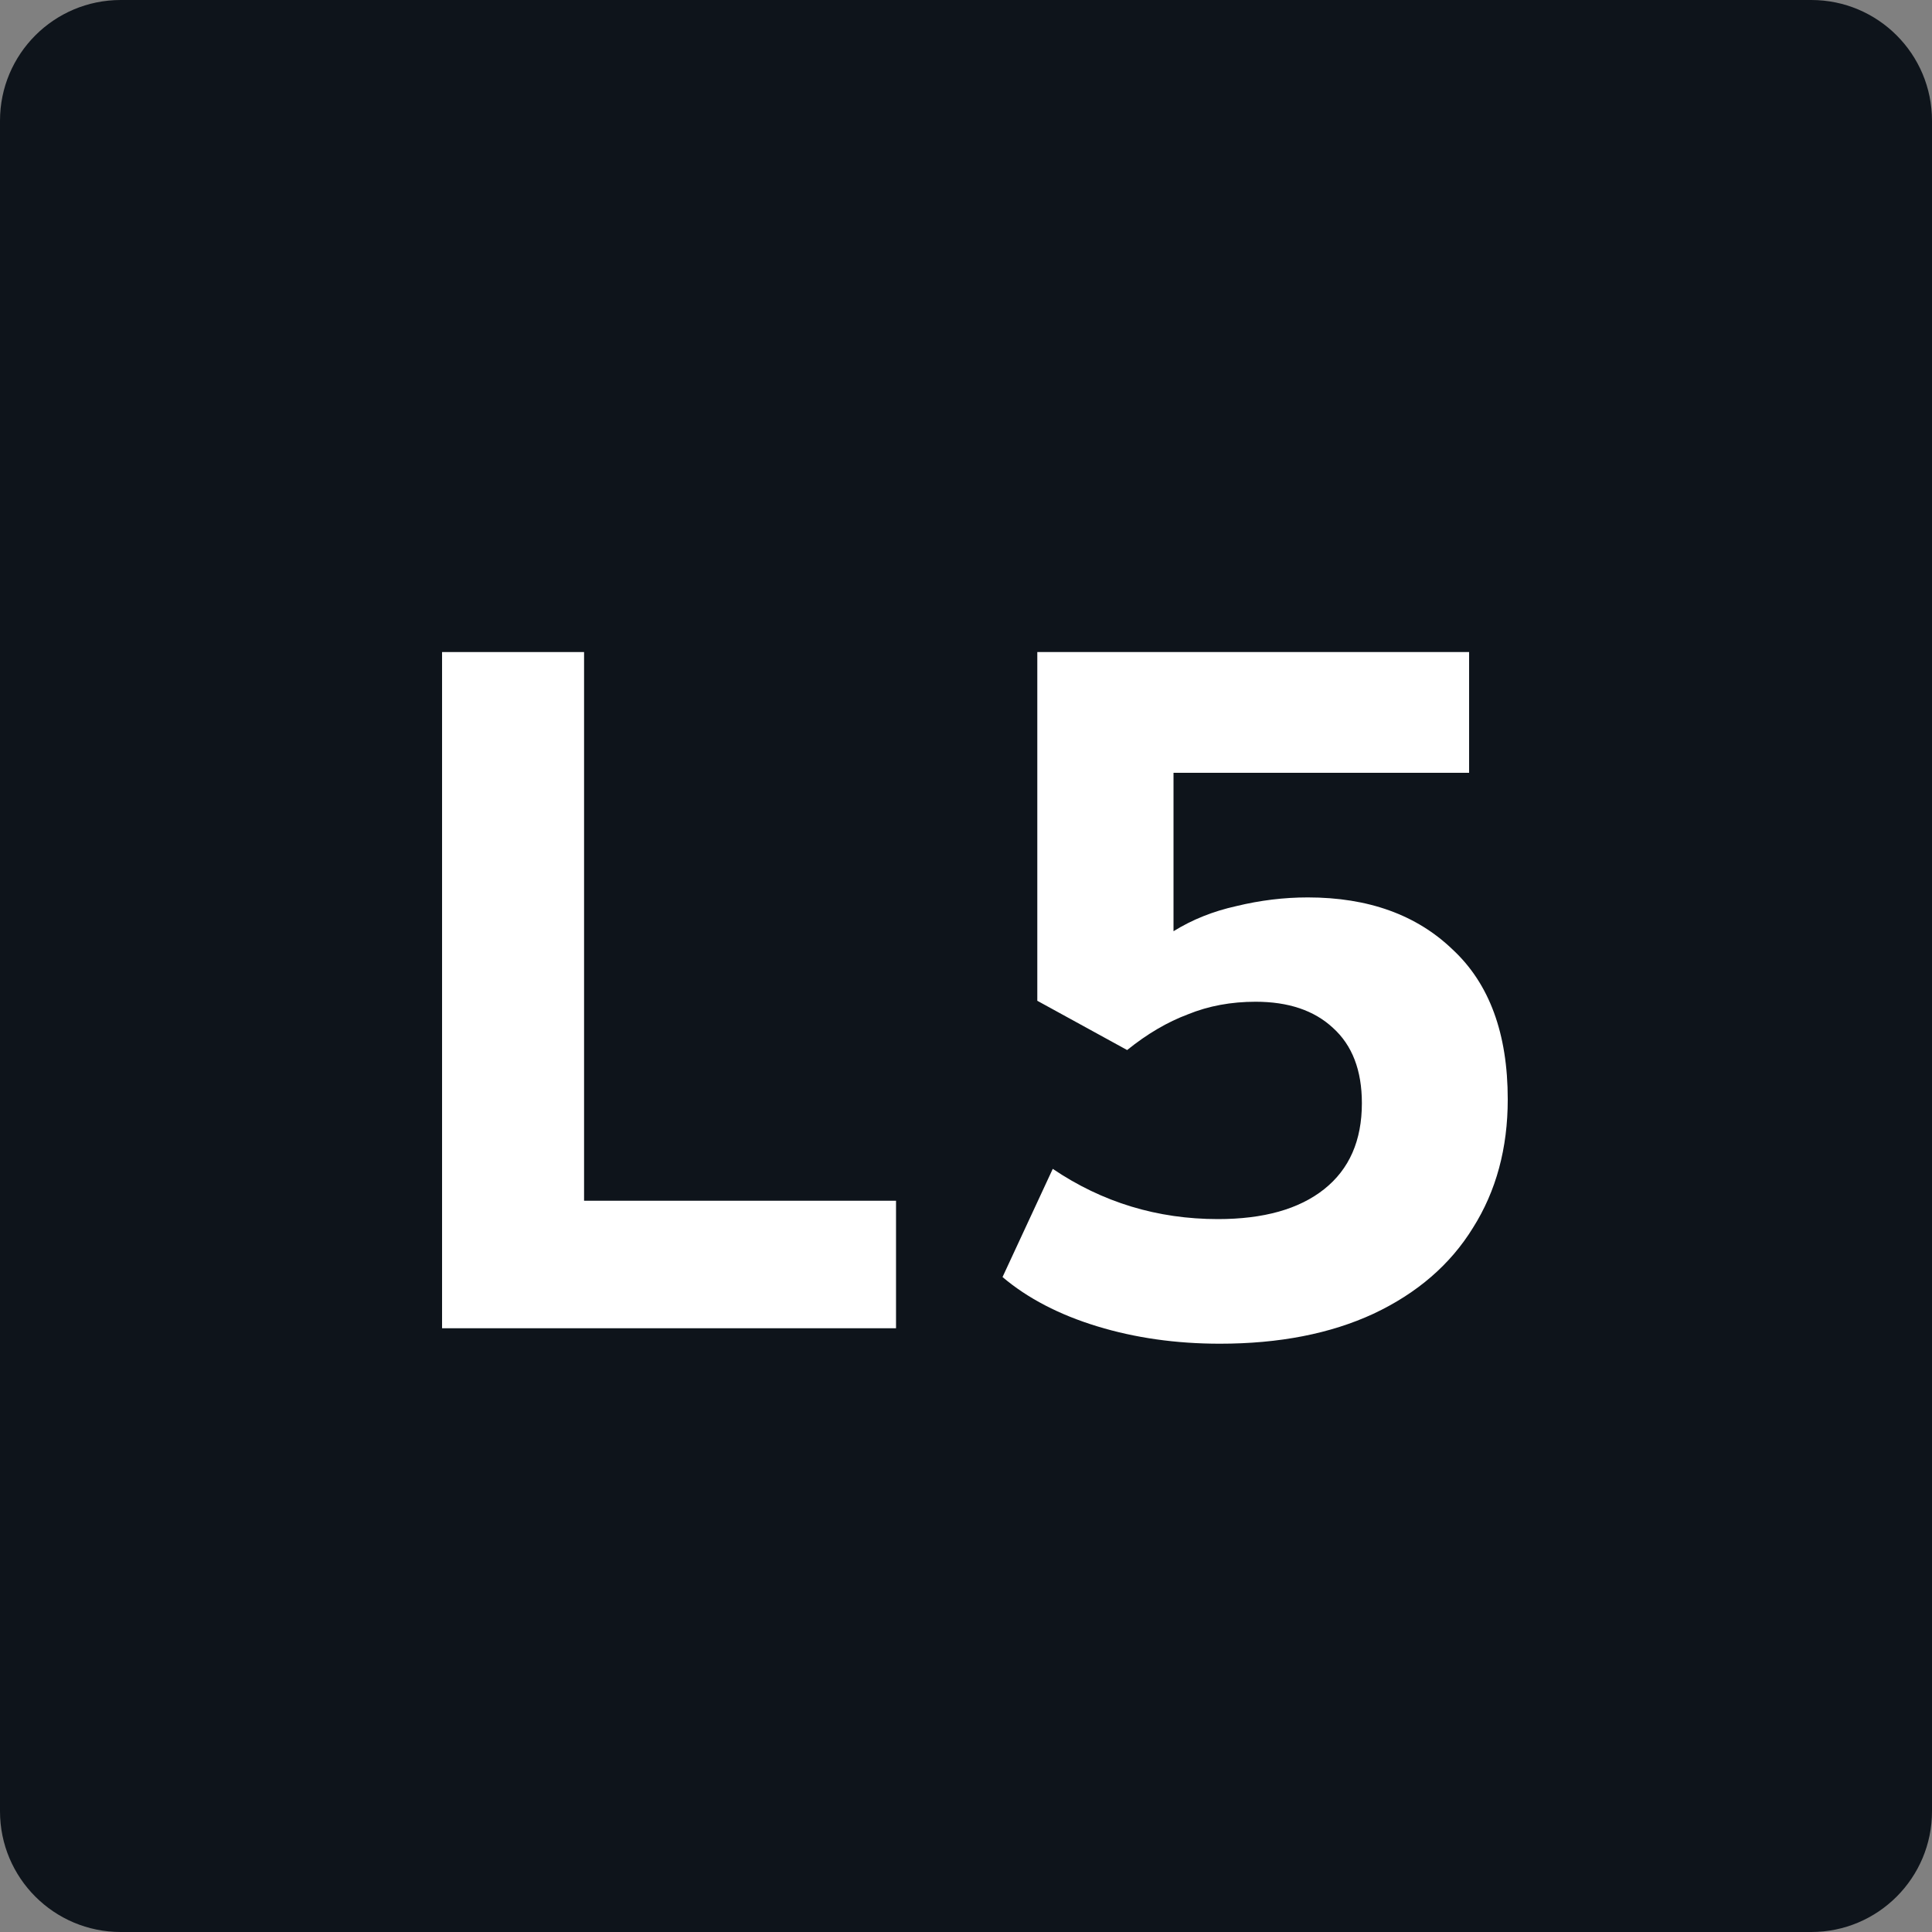 <svg width="32" height="32" viewBox="0 0 32 32" fill="none" xmlns="http://www.w3.org/2000/svg">
<rect x="0" y="0" width="32" height="32" fill="#808080" stroke="none"/>
<path d="M0 2C0 0.895 0.895 0 2 0H30C31.105 0 32 0.895 32 2V30C32 31.105 31.105 32 30 32H2C0.895 32 0 31.105 0 30V2Z" fill="#0E141B"/>
<path d="M14.841 22H7.322V10.8H9.674V19.888H14.841V22Z" fill="white"/>
<path d="M24.333 10.8V12.8H19.437V15.424C19.746 15.232 20.093 15.093 20.477 15.008C20.872 14.912 21.266 14.864 21.661 14.864C22.663 14.864 23.463 15.152 24.061 15.728C24.669 16.293 24.973 17.12 24.973 18.208C24.973 19.019 24.781 19.728 24.397 20.336C24.023 20.944 23.474 21.419 22.749 21.76C22.034 22.091 21.186 22.256 20.205 22.256C19.48 22.256 18.802 22.16 18.173 21.968C17.544 21.776 17.021 21.504 16.605 21.152L17.437 19.36C18.258 19.915 19.17 20.192 20.173 20.192C20.93 20.192 21.517 20.027 21.933 19.696C22.349 19.365 22.557 18.891 22.557 18.272C22.557 17.728 22.397 17.312 22.077 17.024C21.767 16.736 21.341 16.592 20.797 16.592C20.392 16.592 20.018 16.661 19.677 16.8C19.335 16.928 19 17.125 18.669 17.392L17.181 16.576V10.8H24.333Z" fill="white"/>
</svg>
